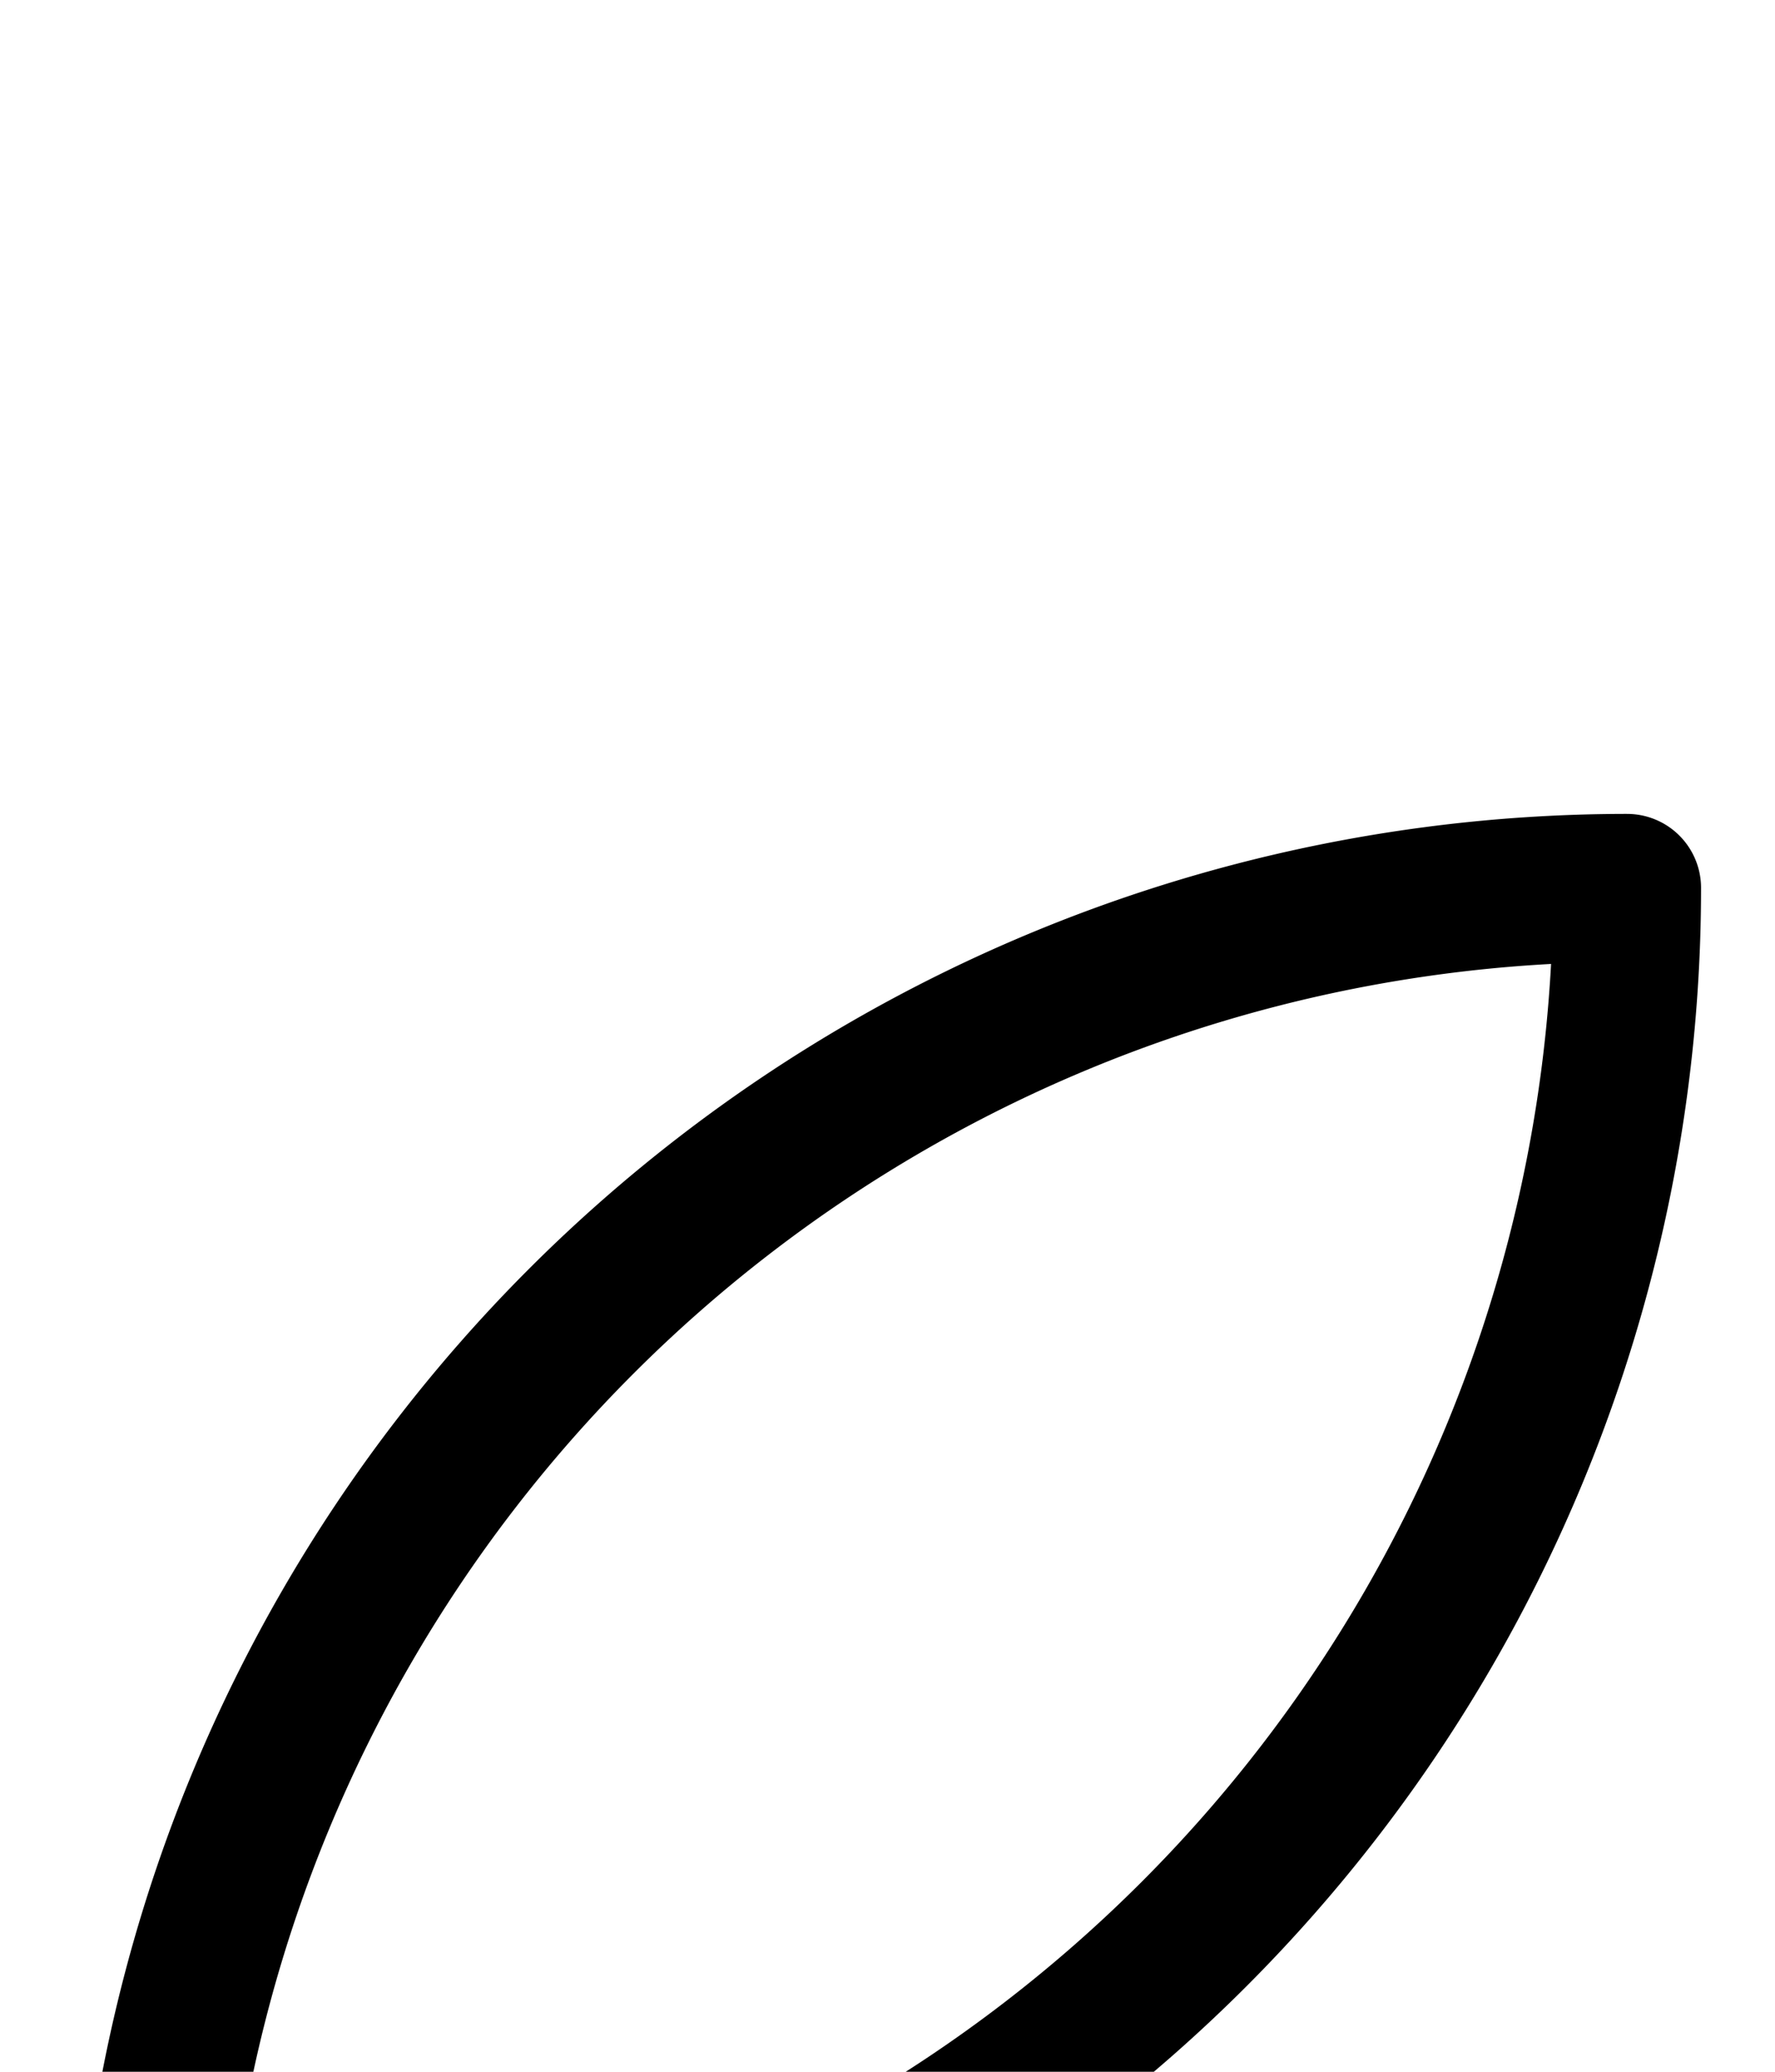 <svg xmlns="http://www.w3.org/2000/svg" viewBox="0 0 120 140">
	<path d="M 10 160 A 100 100 0 0 0 110 60 M 110 60 A 100 100 0 0 0 10 160 M 110 160 H 10" stroke="#000000" stroke-width="10" stroke-linecap="round" fill="none" />
</svg>